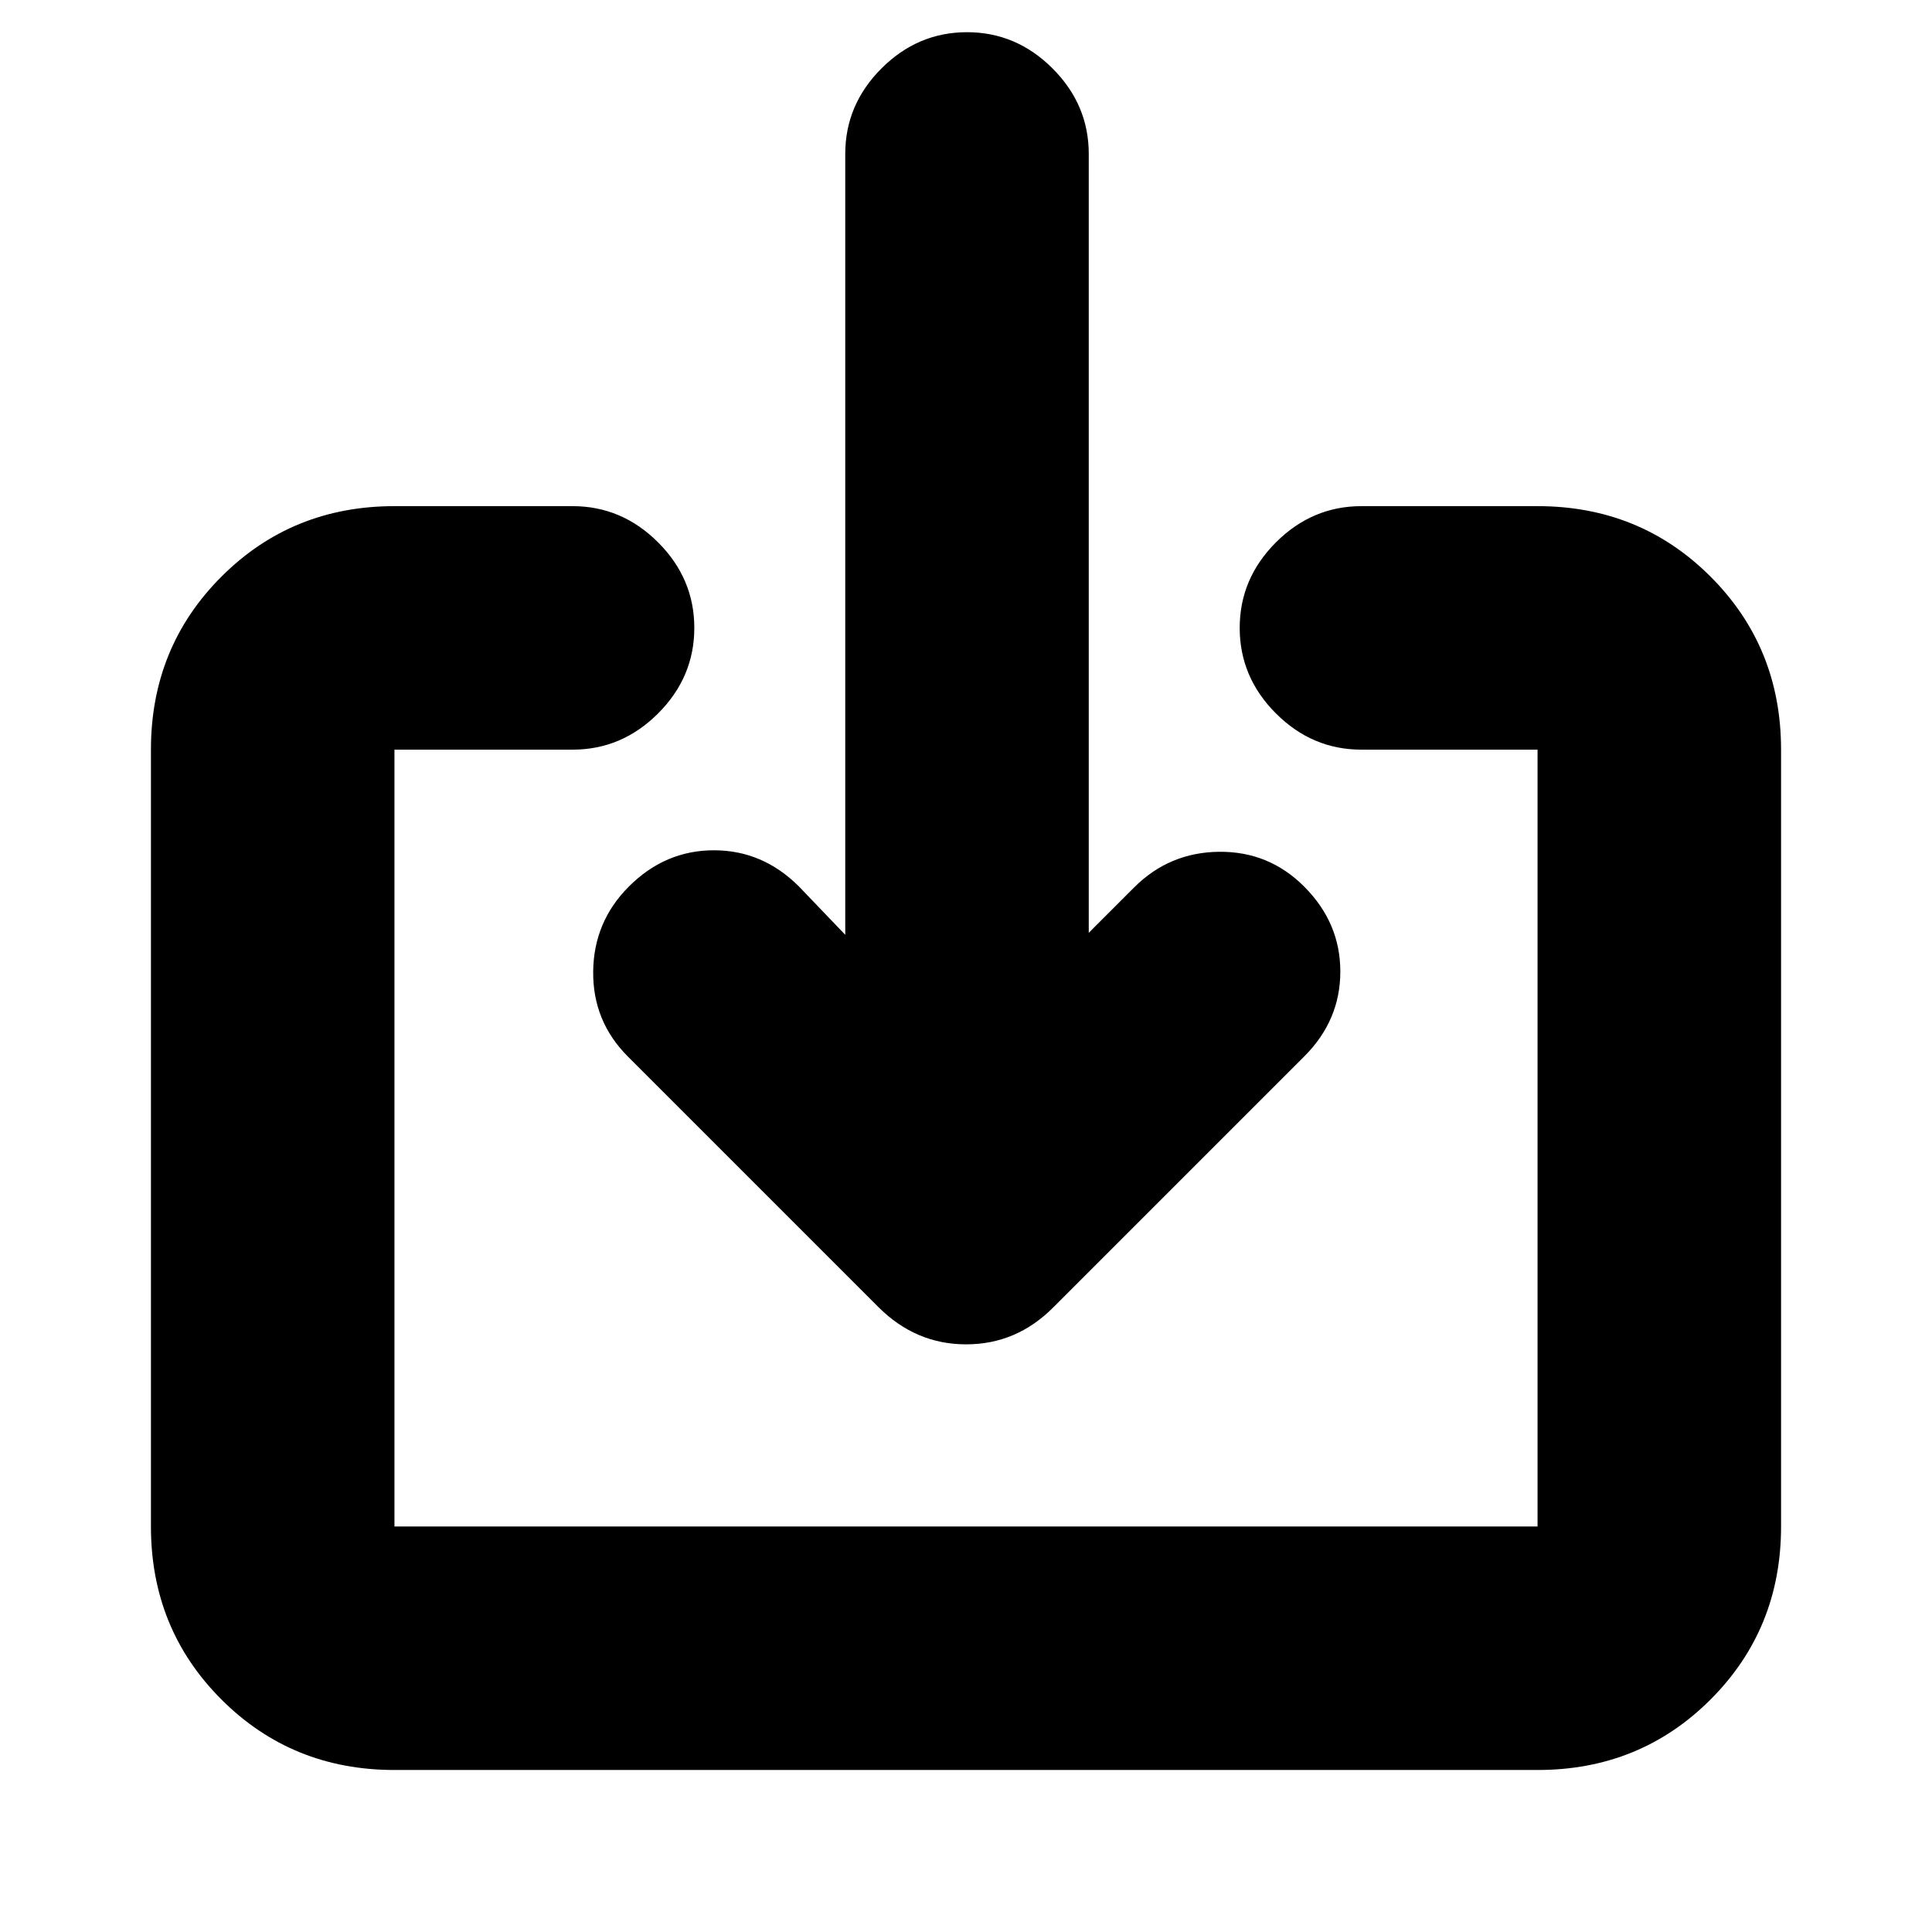 <svg xmlns="http://www.w3.org/2000/svg" height="24" viewBox="0 -960 960 960" width="24"><path d="M196-80.5q-50.94 0-85.97-35.03T75-201.5v-386q0-50.94 35.03-85.97T196-708.5h88.5q24.5 0 42.5 18t18 42.5q0 24.5-18 42.5t-42.5 18H196v386h568v-386h-87.5q-24.5 0-42.5-18T616-648q0-24.5 18-42.5t42.5-18H764q50.94 0 85.97 35.03T885-587.5v386q0 50.94-35.03 85.97T764-80.5H196Zm345-416 22.5-22.5q17.5-17.5 42.25-17.75T648-519.5q18 18 18 42.25t-17.86 42.11L523.5-310.5Q505.18-292 480.09-292q-25.09 0-43.59-18.5L312-435q-17.5-17.5-17.25-42.25t17.75-42.25q18-18 42.25-18t42.25 18l23 24v-388q0-24.5 18-42.5t42.5-18q24.5 0 42.5 18t18 42.5v387Z"/></svg>